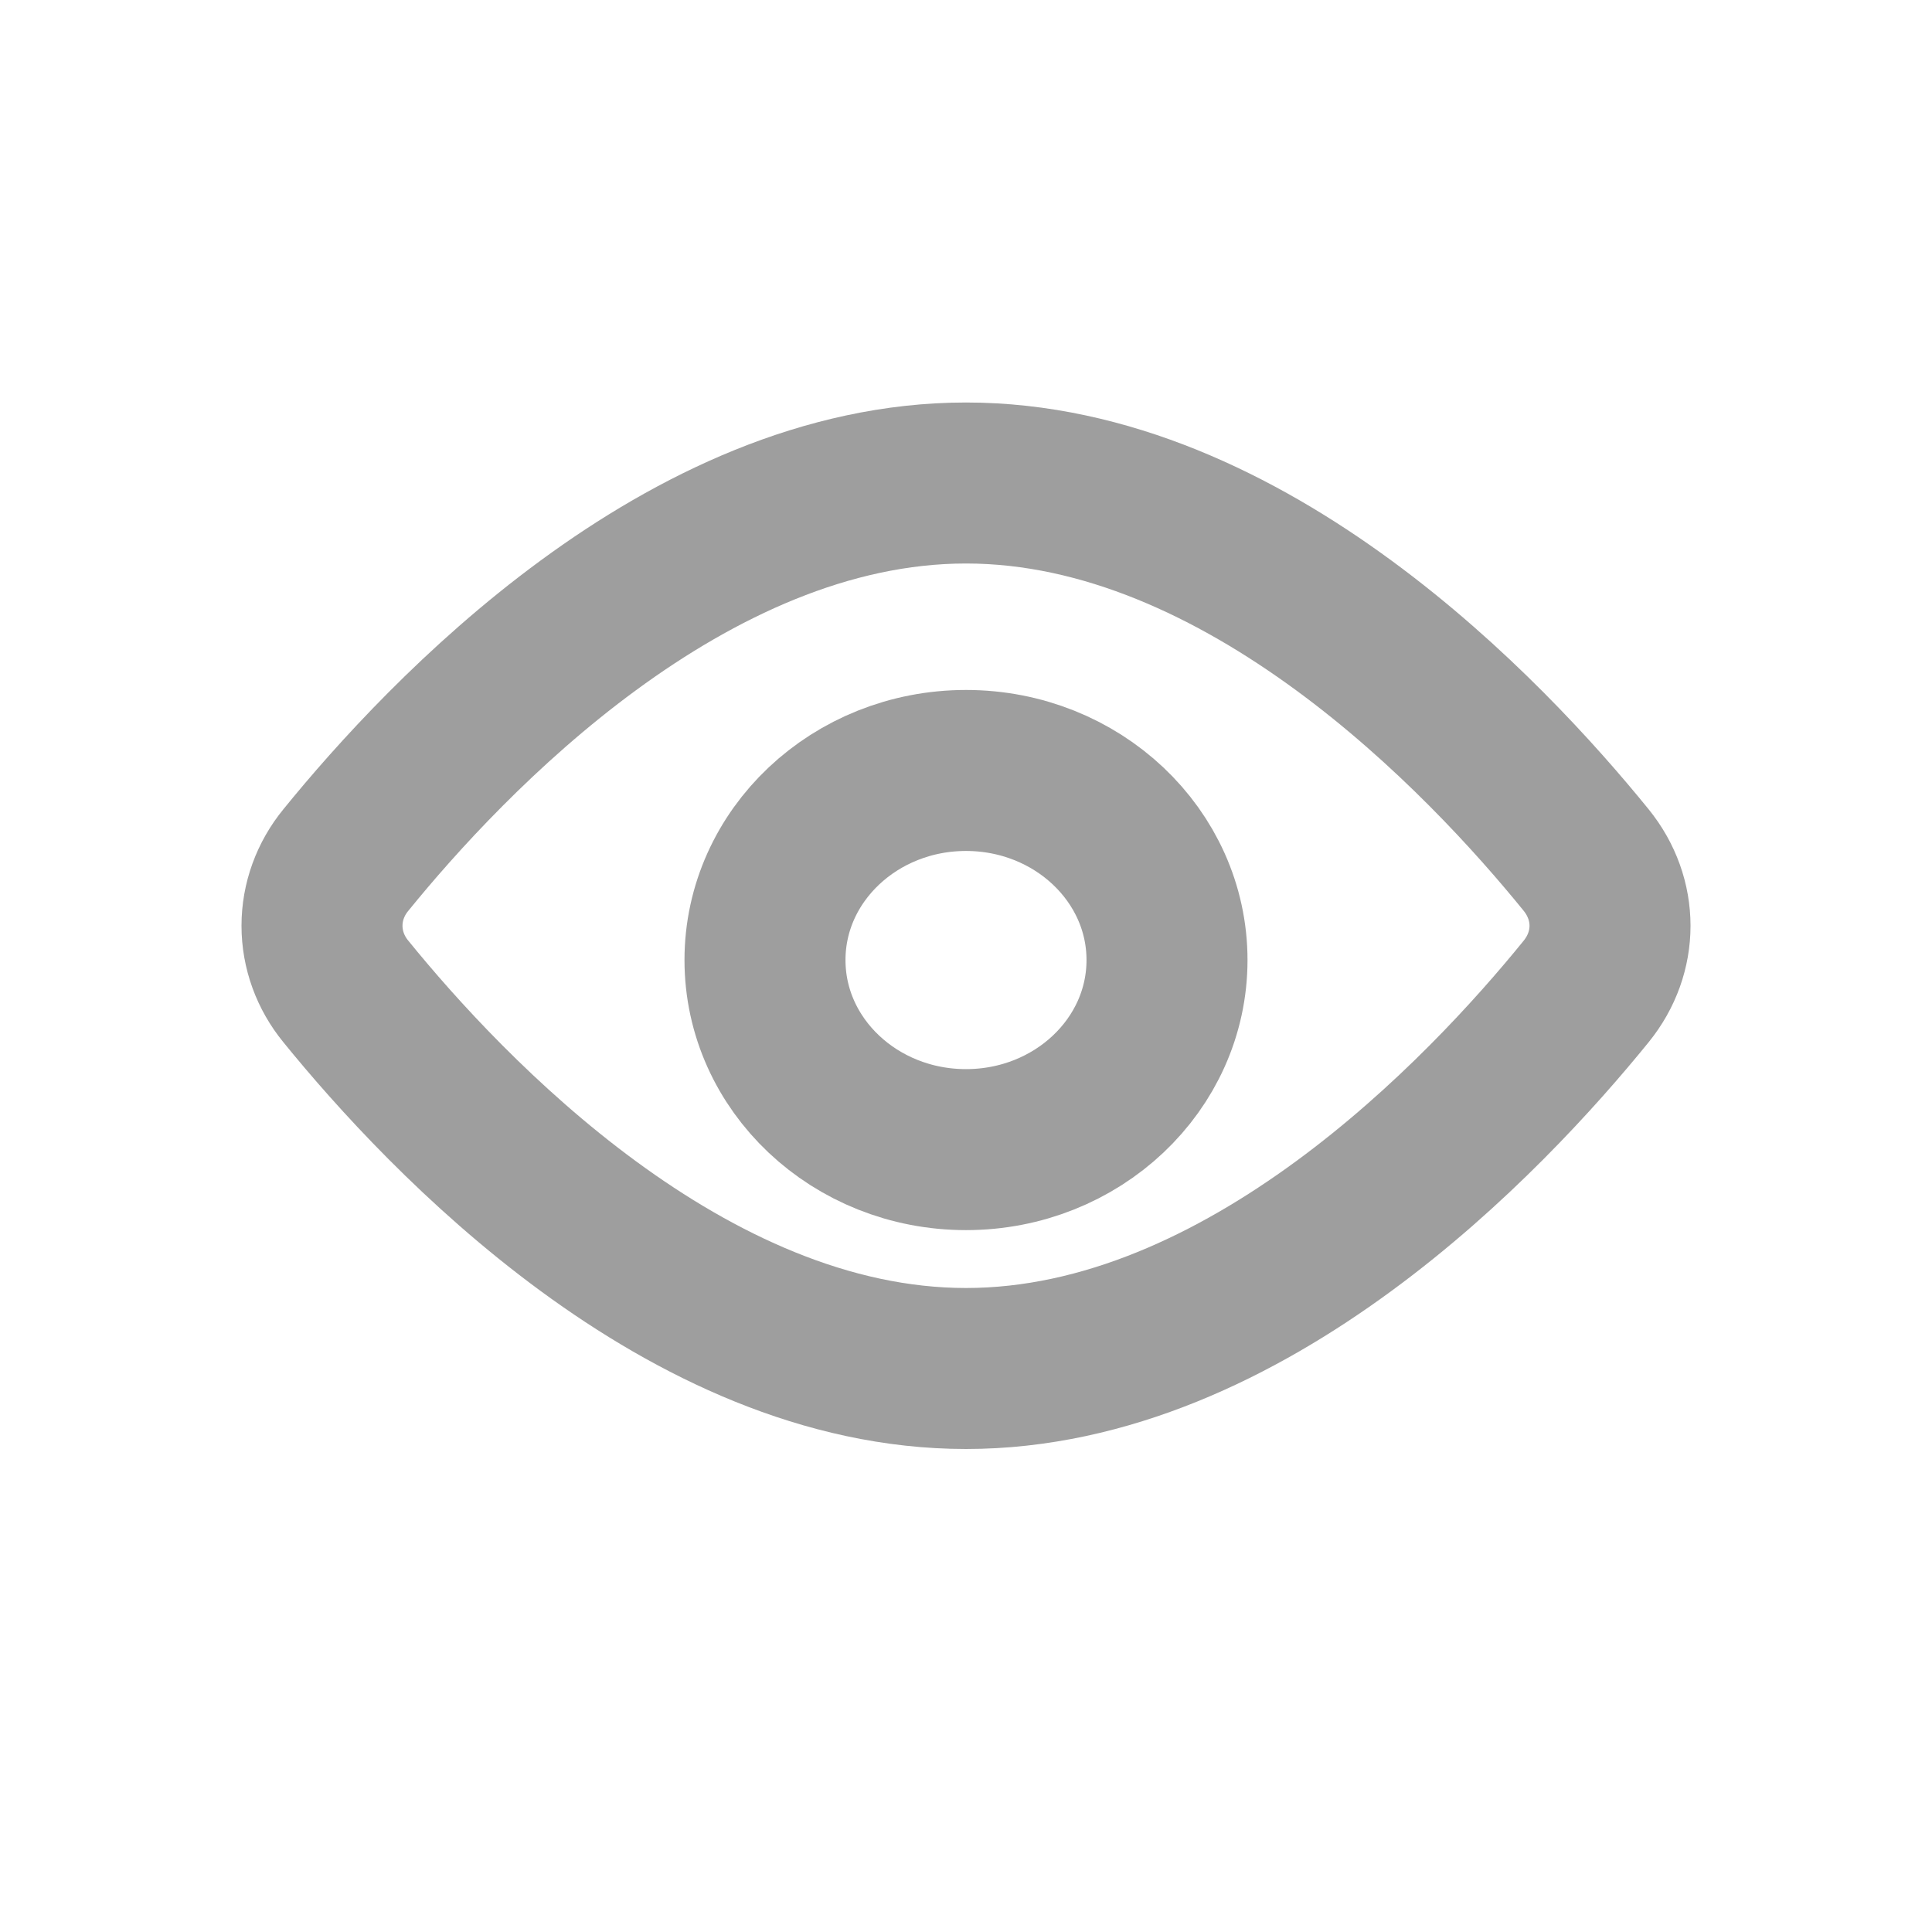 <svg width="24" height="24" viewBox="0 0 24 24" fill="none" xmlns="http://www.w3.org/2000/svg">
<path d="M19.704 10.684C20.099 11.172 20.099 11.829 19.704 12.316C18.462 13.847 15.48 17 12 17C8.52 17 5.539 13.847 4.296 12.316C4.104 12.082 4 11.795 4 11.5C4 11.205 4.104 10.918 4.296 10.684C5.539 9.153 8.52 6 12 6C15.48 6 18.462 9.153 19.704 10.684V10.684Z" stroke="#9E9E9E" stroke-width="2" stroke-linecap="round" stroke-linejoin="round"/>
<path d="M12 14.281C13.379 14.281 14.497 13.227 14.497 11.926C14.497 10.626 13.379 9.571 12 9.571C10.621 9.571 9.503 10.626 9.503 11.926C9.503 13.227 10.621 14.281 12 14.281Z" stroke="#9E9E9E" stroke-width="2" stroke-linecap="round" stroke-linejoin="round"/>
</svg>
